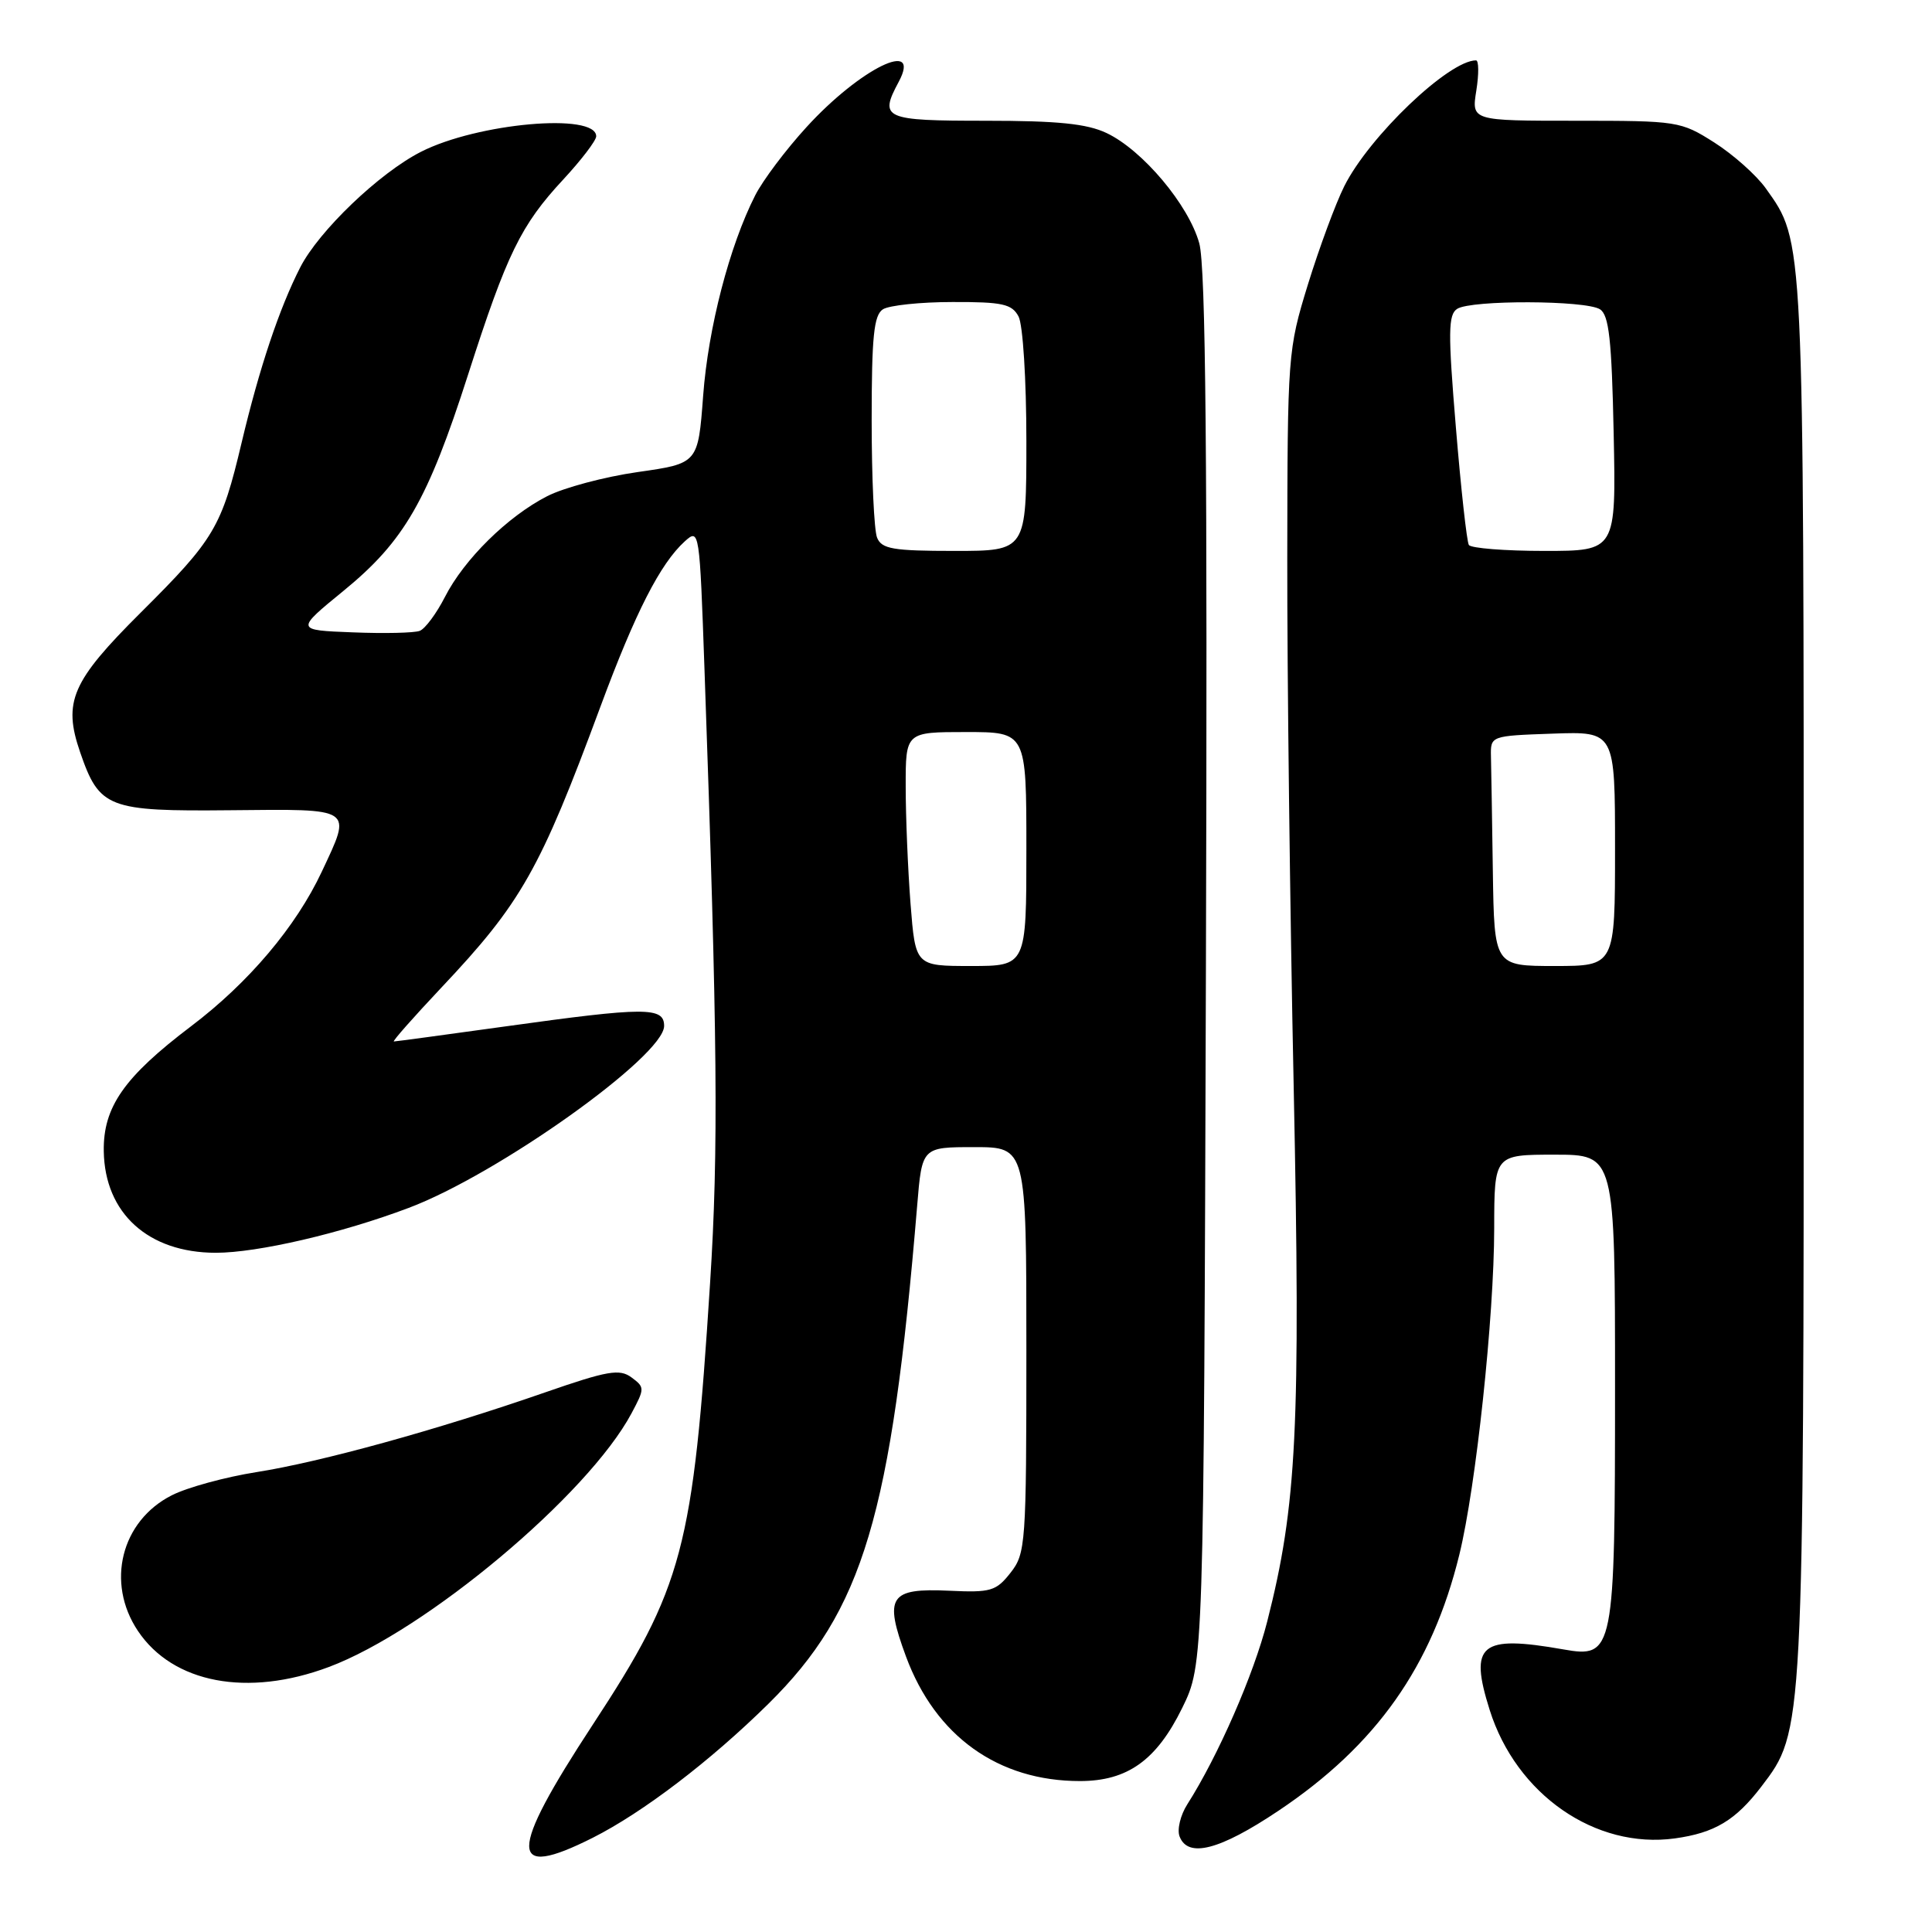 <?xml version="1.0" encoding="UTF-8" standalone="no"?>
<!DOCTYPE svg PUBLIC "-//W3C//DTD SVG 1.1//EN" "http://www.w3.org/Graphics/SVG/1.1/DTD/svg11.dtd" >
<svg xmlns="http://www.w3.org/2000/svg" xmlns:xlink="http://www.w3.org/1999/xlink" version="1.1" viewBox="0 0 256 256">
 <g >
 <path fill="currentColor"
d=" M 78.55 243.51 C 85.17 240.17 94.12 233.35 101.81 225.77 C 114.37 213.38 118.11 200.87 121.53 159.75 C 122.17 152.00 122.17 152.00 129.09 152.00 C 136.00 152.00 136.00 152.00 136.00 178.87 C 136.00 204.63 135.91 205.84 133.90 208.40 C 131.99 210.83 131.28 211.04 125.79 210.78 C 117.85 210.41 117.11 211.54 120.05 219.50 C 123.96 230.06 132.27 236.01 143.12 236.00 C 149.40 235.99 153.24 233.25 156.64 226.33 C 159.50 220.50 159.50 220.50 159.79 128.50 C 160.00 60.45 159.77 35.39 158.91 32.24 C 157.51 27.16 151.40 19.89 146.63 17.63 C 144.02 16.39 140.16 16.00 130.60 16.00 C 117.09 16.00 116.47 15.72 119.08 10.85 C 122.19 5.04 113.96 9.07 106.87 16.84 C 104.14 19.82 101.08 23.89 100.07 25.88 C 96.66 32.58 93.84 43.44 93.17 52.45 C 92.50 61.41 92.50 61.41 84.50 62.55 C 80.10 63.18 74.70 64.62 72.50 65.75 C 67.26 68.43 61.49 74.12 58.95 79.11 C 57.83 81.30 56.33 83.32 55.62 83.59 C 54.91 83.87 50.91 83.96 46.73 83.79 C 39.14 83.50 39.14 83.50 45.54 78.27 C 53.58 71.69 56.67 66.32 62.03 49.62 C 67.17 33.61 69.01 29.84 74.63 23.79 C 77.03 21.20 79.00 18.62 79.00 18.06 C 79.00 14.90 63.26 16.30 55.77 20.12 C 50.25 22.93 42.25 30.60 39.78 35.43 C 37.00 40.88 34.37 48.74 32.01 58.68 C 29.36 69.86 28.42 71.45 18.66 81.16 C 9.50 90.28 8.32 92.98 10.61 99.65 C 13.17 107.09 14.27 107.52 30.54 107.36 C 47.03 107.20 46.65 106.94 42.64 115.50 C 39.22 122.79 32.94 130.22 25.31 135.99 C 16.44 142.71 13.66 146.69 13.75 152.54 C 13.88 160.76 19.64 165.99 28.59 166.00 C 34.13 166.00 45.21 163.43 54.16 160.05 C 65.99 155.60 88.00 139.92 88.00 135.94 C 88.00 133.41 85.54 133.42 67.00 136.00 C 59.09 137.10 52.43 138.00 52.19 138.00 C 51.95 138.00 54.77 134.81 58.45 130.90 C 69.08 119.64 71.55 115.28 79.57 93.61 C 84.20 81.12 87.49 74.68 90.74 71.73 C 92.67 69.99 92.70 70.21 93.35 88.73 C 95.08 137.66 95.22 152.38 94.09 170.00 C 91.84 205.27 90.51 210.29 78.55 228.52 C 67.31 245.67 67.31 249.17 78.55 243.51 Z  M 169.38 239.95 C 182.36 231.27 189.74 220.82 193.37 206.00 C 195.57 197.03 197.98 174.48 197.99 162.75 C 198.00 153.00 198.00 153.00 206.00 153.00 C 214.00 153.00 214.00 153.00 214.00 183.78 C 214.00 218.99 213.85 219.74 207.13 218.55 C 196.15 216.62 194.64 217.86 197.39 226.58 C 200.92 237.78 211.39 245.04 221.92 243.60 C 227.20 242.87 229.97 241.21 233.39 236.73 C 239.02 229.35 239.00 229.78 239.00 129.45 C 239.00 30.67 239.07 32.12 233.97 24.95 C 232.72 23.20 229.65 20.47 227.15 18.88 C 222.71 16.06 222.30 16.00 208.79 16.00 C 194.98 16.00 194.98 16.00 195.62 12.00 C 195.97 9.80 195.95 8.00 195.58 8.00 C 191.97 8.00 181.42 18.08 178.12 24.68 C 176.97 26.98 174.81 32.83 173.31 37.68 C 170.64 46.36 170.60 46.95 170.57 74.00 C 170.55 89.12 170.93 120.62 171.42 144.00 C 172.35 189.21 171.84 199.46 167.91 214.87 C 166.13 221.87 161.40 232.69 157.32 239.09 C 156.41 240.52 155.95 242.43 156.30 243.34 C 157.41 246.24 161.61 245.15 169.38 239.95 Z  M 43.56 220.89 C 56.43 216.08 77.91 198.08 83.68 187.27 C 85.44 183.97 85.44 183.82 83.67 182.51 C 82.09 181.35 80.52 181.62 72.17 184.52 C 57.95 189.46 42.52 193.72 34.00 195.06 C 29.88 195.71 24.82 197.09 22.77 198.13 C 16.05 201.53 14.00 209.71 18.27 216.10 C 22.91 223.04 32.80 224.92 43.56 220.89 Z  M 120.65 119.75 C 120.30 115.21 120.01 108.24 120.01 104.25 C 120.00 97.00 120.00 97.00 128.00 97.00 C 136.00 97.00 136.00 97.00 136.00 112.50 C 136.00 128.00 136.00 128.00 128.65 128.00 C 121.30 128.00 121.30 128.00 120.65 119.75 Z  M 116.22 71.25 C 115.82 70.29 115.50 63.30 115.50 55.71 C 115.50 44.55 115.79 41.75 117.00 40.98 C 117.83 40.46 121.97 40.02 126.21 40.02 C 132.83 40.00 134.08 40.28 134.96 41.93 C 135.54 43.01 136.00 50.31 136.00 58.43 C 136.00 73.00 136.00 73.00 126.47 73.00 C 118.33 73.00 116.83 72.74 116.22 71.25 Z  M 197.81 115.50 C 197.71 108.62 197.60 101.76 197.56 100.25 C 197.50 97.50 197.50 97.50 205.75 97.21 C 214.00 96.92 214.00 96.92 214.00 112.46 C 214.00 128.00 214.00 128.00 206.00 128.00 C 198.00 128.00 198.00 128.00 197.81 115.50 Z  M 194.63 72.21 C 194.36 71.77 193.58 64.75 192.91 56.61 C 191.86 44.01 191.89 41.68 193.09 40.92 C 194.97 39.73 210.10 39.78 212.00 40.98 C 213.20 41.74 213.56 44.99 213.82 57.46 C 214.14 73.00 214.14 73.00 204.63 73.00 C 199.40 73.00 194.90 72.64 194.63 72.21 Z "/>
</g>
</svg>